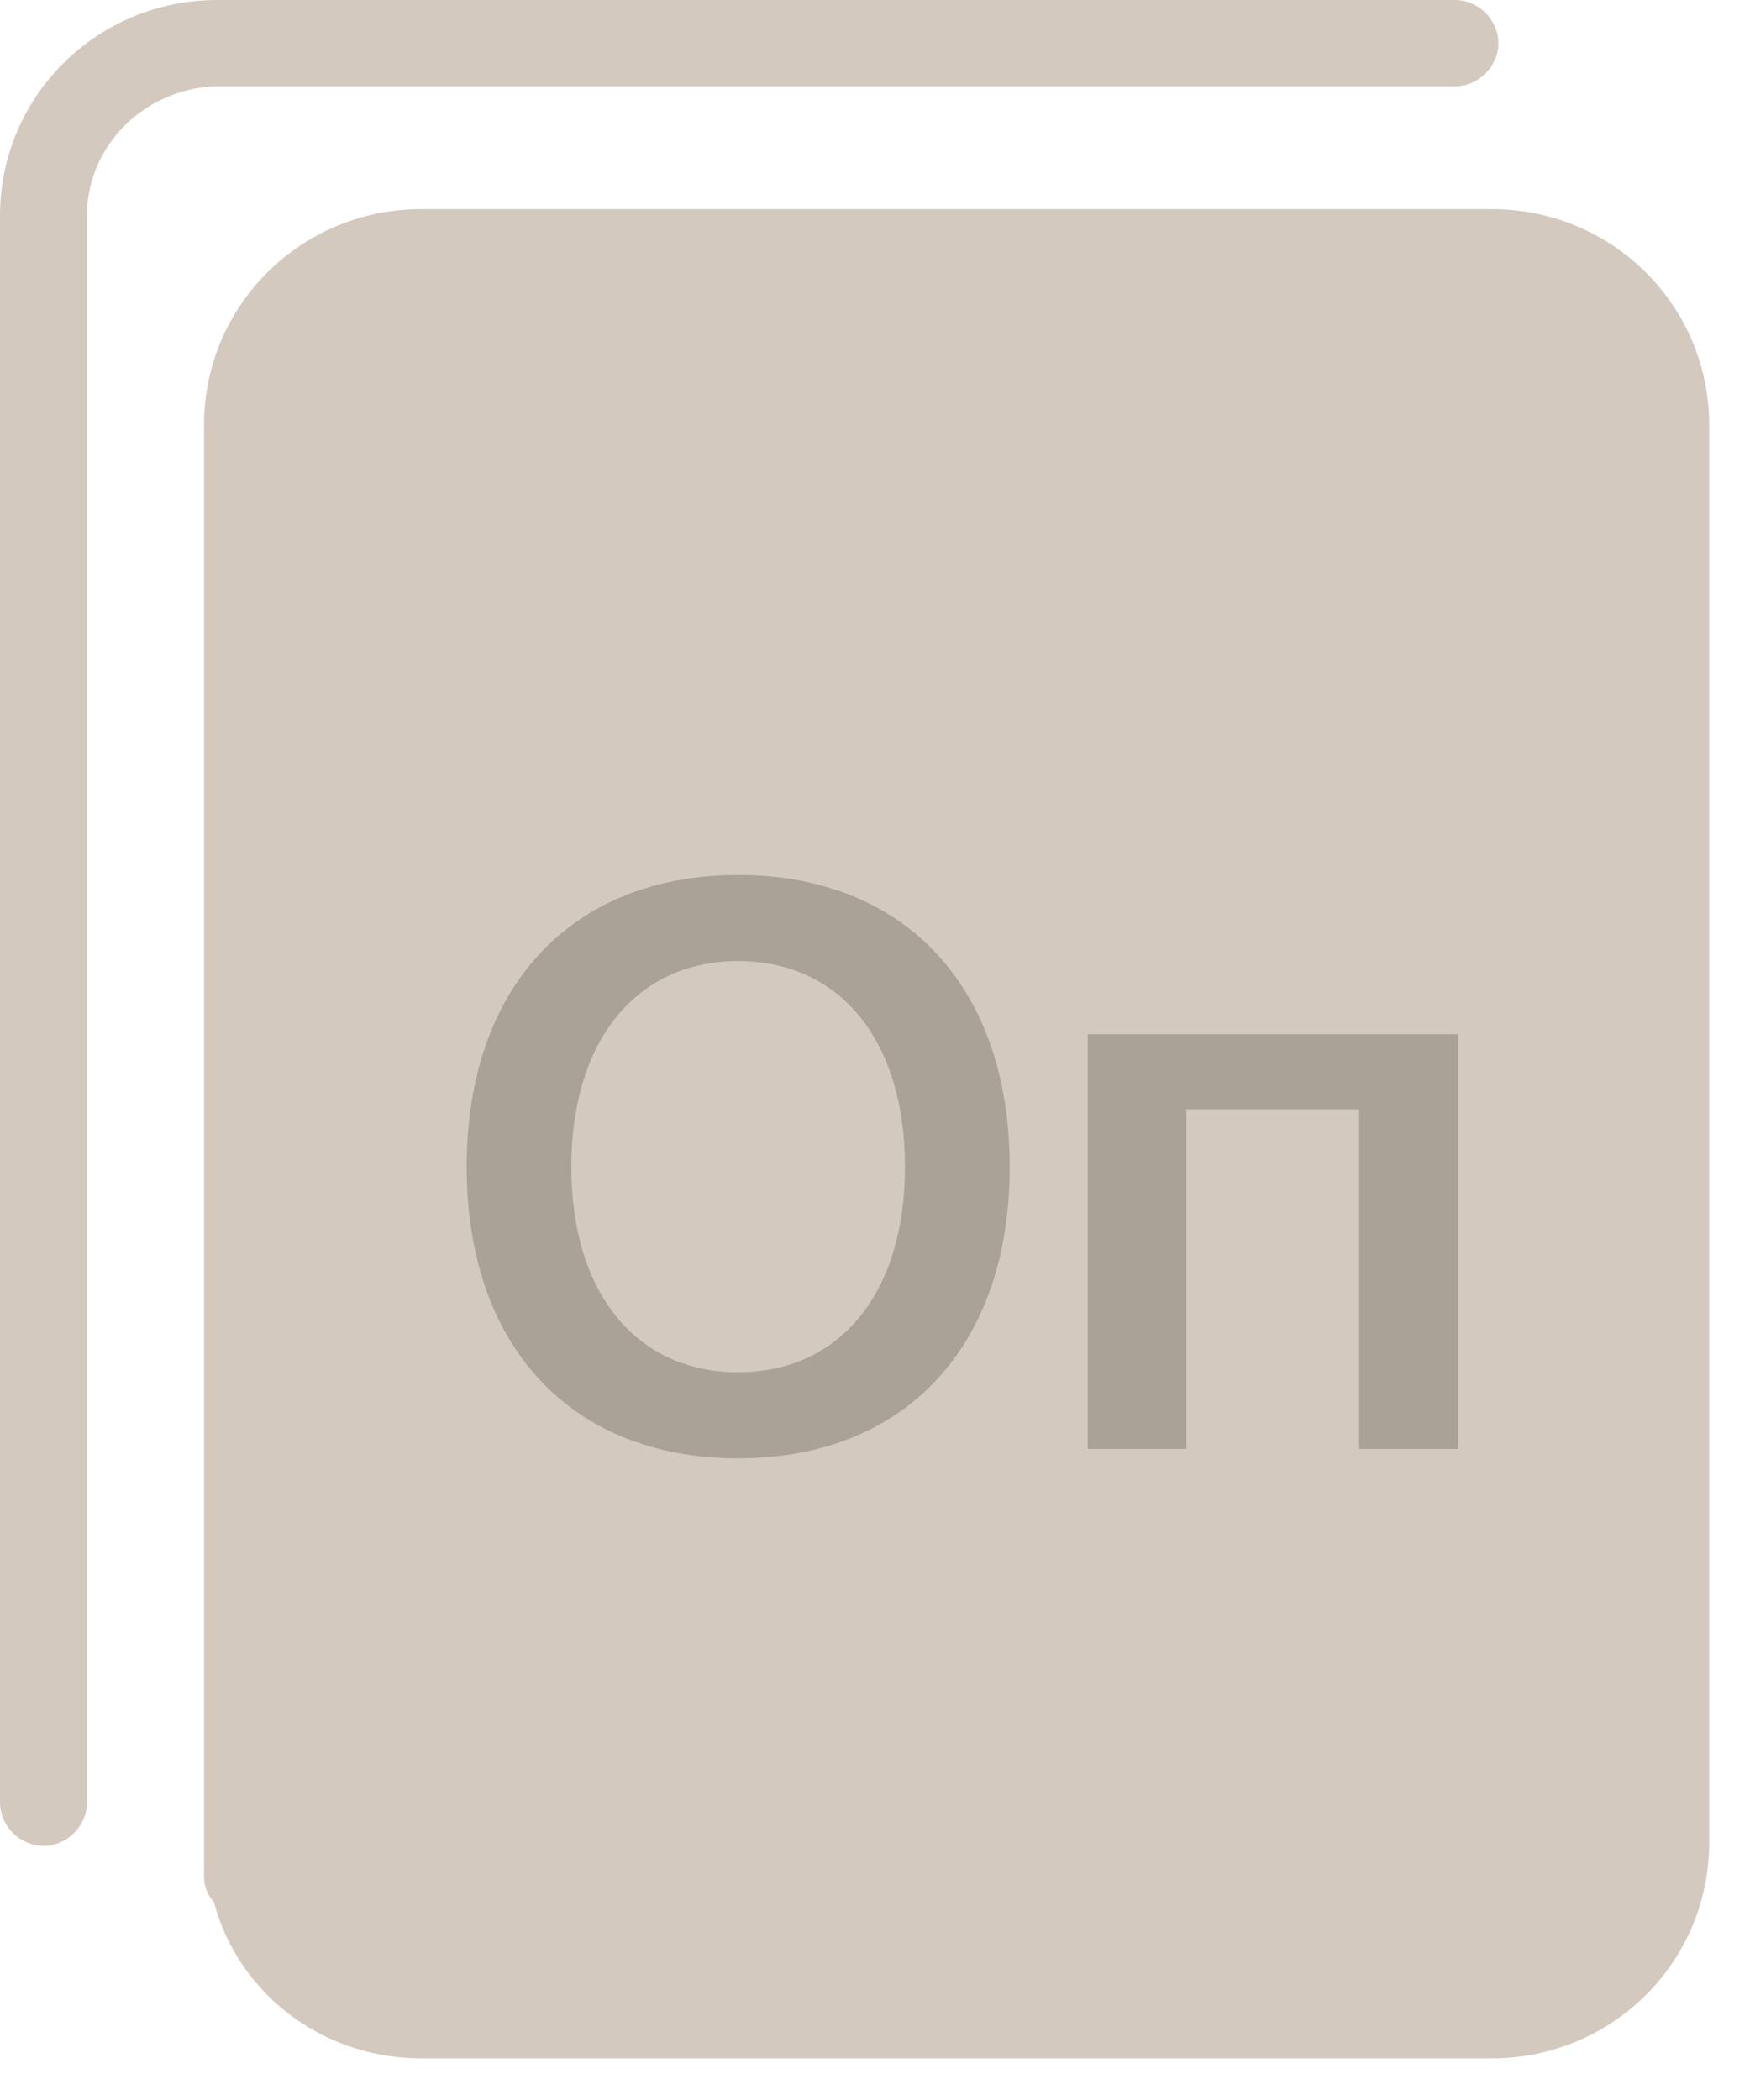 <svg width="30" height="36" fill="none" xmlns="http://www.w3.org/2000/svg"><path d="M25.573 5.122H7.225a2.17 2.17 0 00-2.179 2.163v24.302a2.17 2.17 0 002.179 2.163h18.348a2.17 2.17 0 002.179-2.163V7.285a2.17 2.17 0 00-2.179-2.163z" fill="#D3C9BE"/><path d="M1.49 3.7v27.204c0 .398-.343.74-.745.74a.756.756 0 01-.745-.74V3.699C0 1.65 1.663 0 3.727 0h21.215c.401 0 .745.341.745.74 0 .398-.344.74-.745.74H3.67c-1.204.057-2.18 1.024-2.18 2.22zM29.3 31.586c0 2.049-1.663 3.7-3.727 3.7H7.225c-1.72 0-3.154-1.139-3.555-2.676a.644.644 0 01-.172-.455V7.285c0-2.049 1.662-3.7 3.727-3.7h18.347c2.065 0 3.728 1.651 3.728 3.7v24.302z" fill="#D3C9BE"/><g filter="url(#filter0_i)" fill="#ABA297"><path d="M12.654 14C9.794 14 8 15.925 8 19.003 8 22.082 9.794 24 12.654 24s4.655-1.918 4.655-4.997c0-3.078-1.794-5.003-4.655-5.003zm0 1.476c1.753 0 2.86 1.368 2.86 3.527 0 2.153-1.107 3.521-2.86 3.521s-2.86-1.368-2.86-3.52c0-2.16 1.114-3.529 2.86-3.529zm10.647 8.363H25v-7.11h-6.353v7.11h1.692v-5.822H23.3v5.822z"/></g><defs><filter id="filter0_i" x="8" y="14" width="17" height="11" filterUnits="userSpaceOnUse" color-interpolation-filters="sRGB"><feFlood flood-opacity="0" result="BackgroundImageFix"/><feBlend in="SourceGraphic" in2="BackgroundImageFix" result="shape"/><feColorMatrix in="SourceAlpha" values="0 0 0 0 0 0 0 0 0 0 0 0 0 0 0 0 0 0 127 0" result="hardAlpha"/><feOffset dy="1"/><feGaussianBlur stdDeviation=".5"/><feComposite in2="hardAlpha" operator="arithmetic" k2="-1" k3="1"/><feColorMatrix values="0 0 0 0 0 0 0 0 0 0 0 0 0 0 0 0 0 0 0.25 0"/><feBlend in2="shape" result="effect1_innerShadow"/></filter></defs></svg>